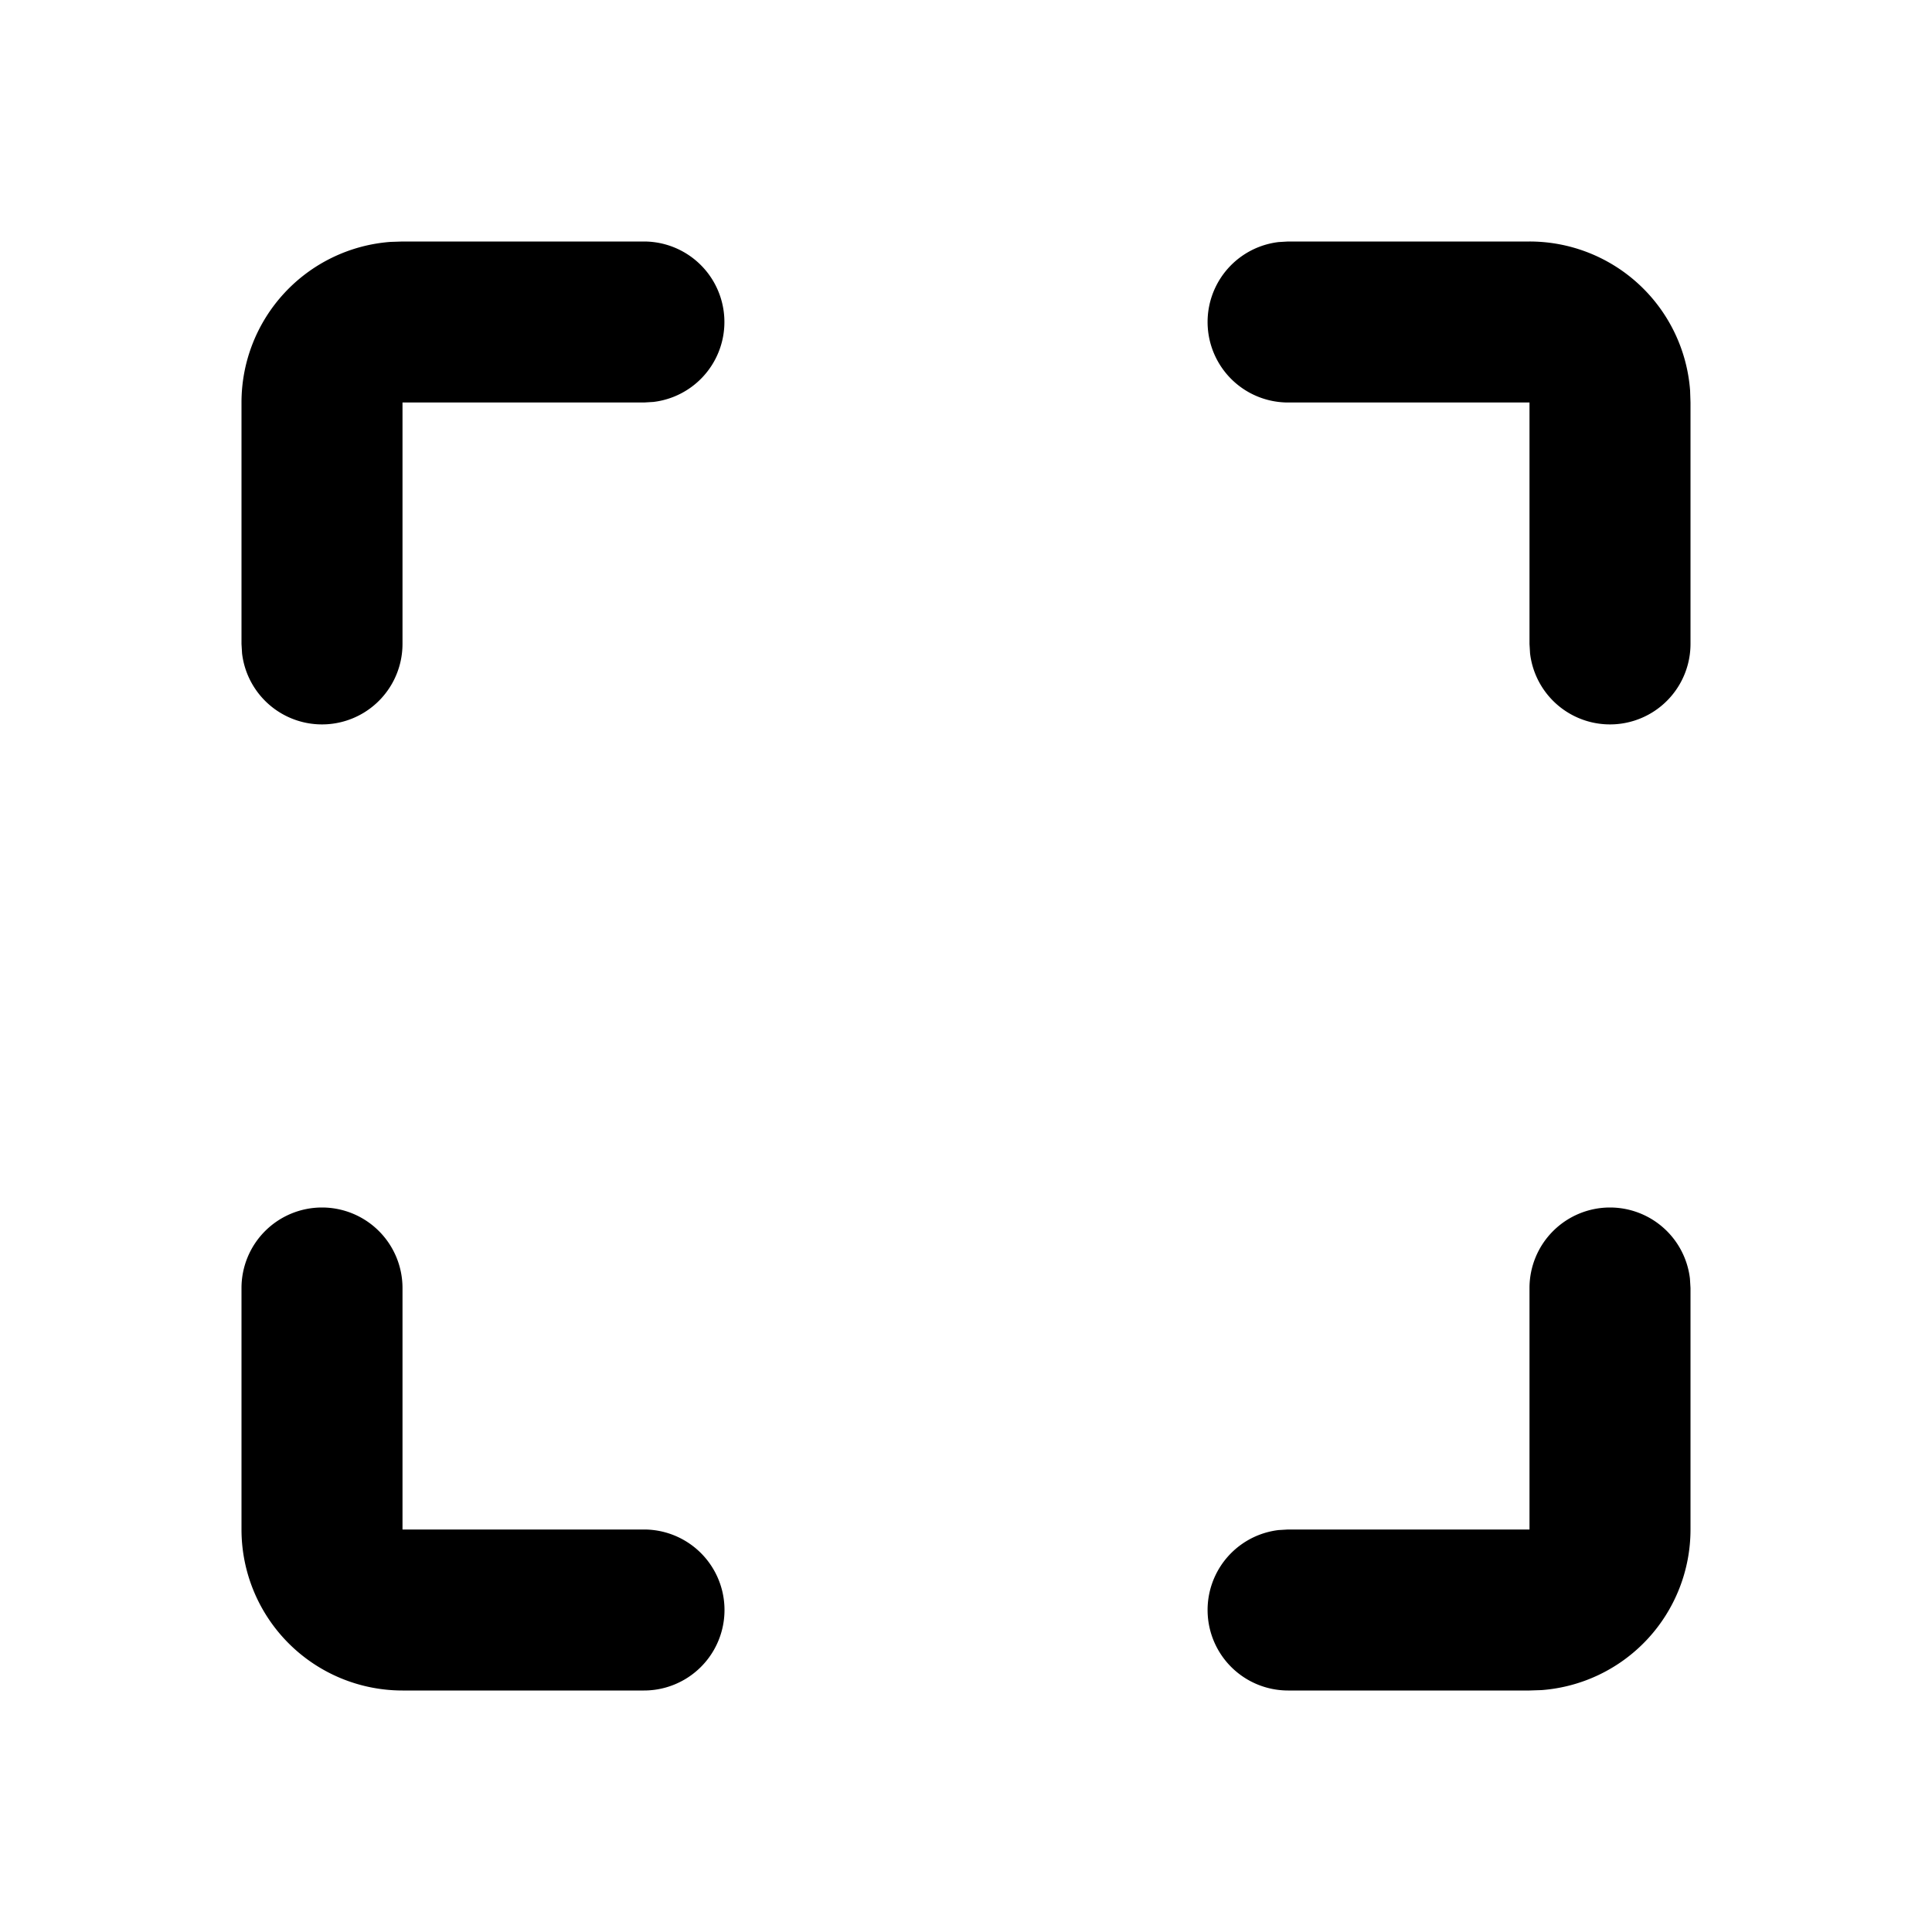<svg xmlns="http://www.w3.org/2000/svg" width="24" height="24">
    <g fill="none">
        <path fill="currentColor" d="M4 15a1 1 0 0 1 1 1v3h3a1 1 0 1 1 0 2H5a2 2 0 0 1-2-2v-3a1 1 0 0 1 1-1m16 0a1 1 0 0 1 .993.883L21 16v3a2 2 0 0 1-1.85 1.995L19 21h-3a1 1 0 0 1-.117-1.993L16 19h3v-3a1 1 0 0 1 1-1M19 3a2 2 0 0 1 1.995 1.85L21 5v3a1 1 0 0 1-1.993.117L19 8V5h-3a1 1 0 0 1-.117-1.993L16 3zM8 3a1 1 0 0 1 .117 1.993L8 5H5v3a1 1 0 0 1-1.993.117L3 8V5a2 2 0 0 1 1.85-1.995L5 3z"/>
    </g>
</svg>